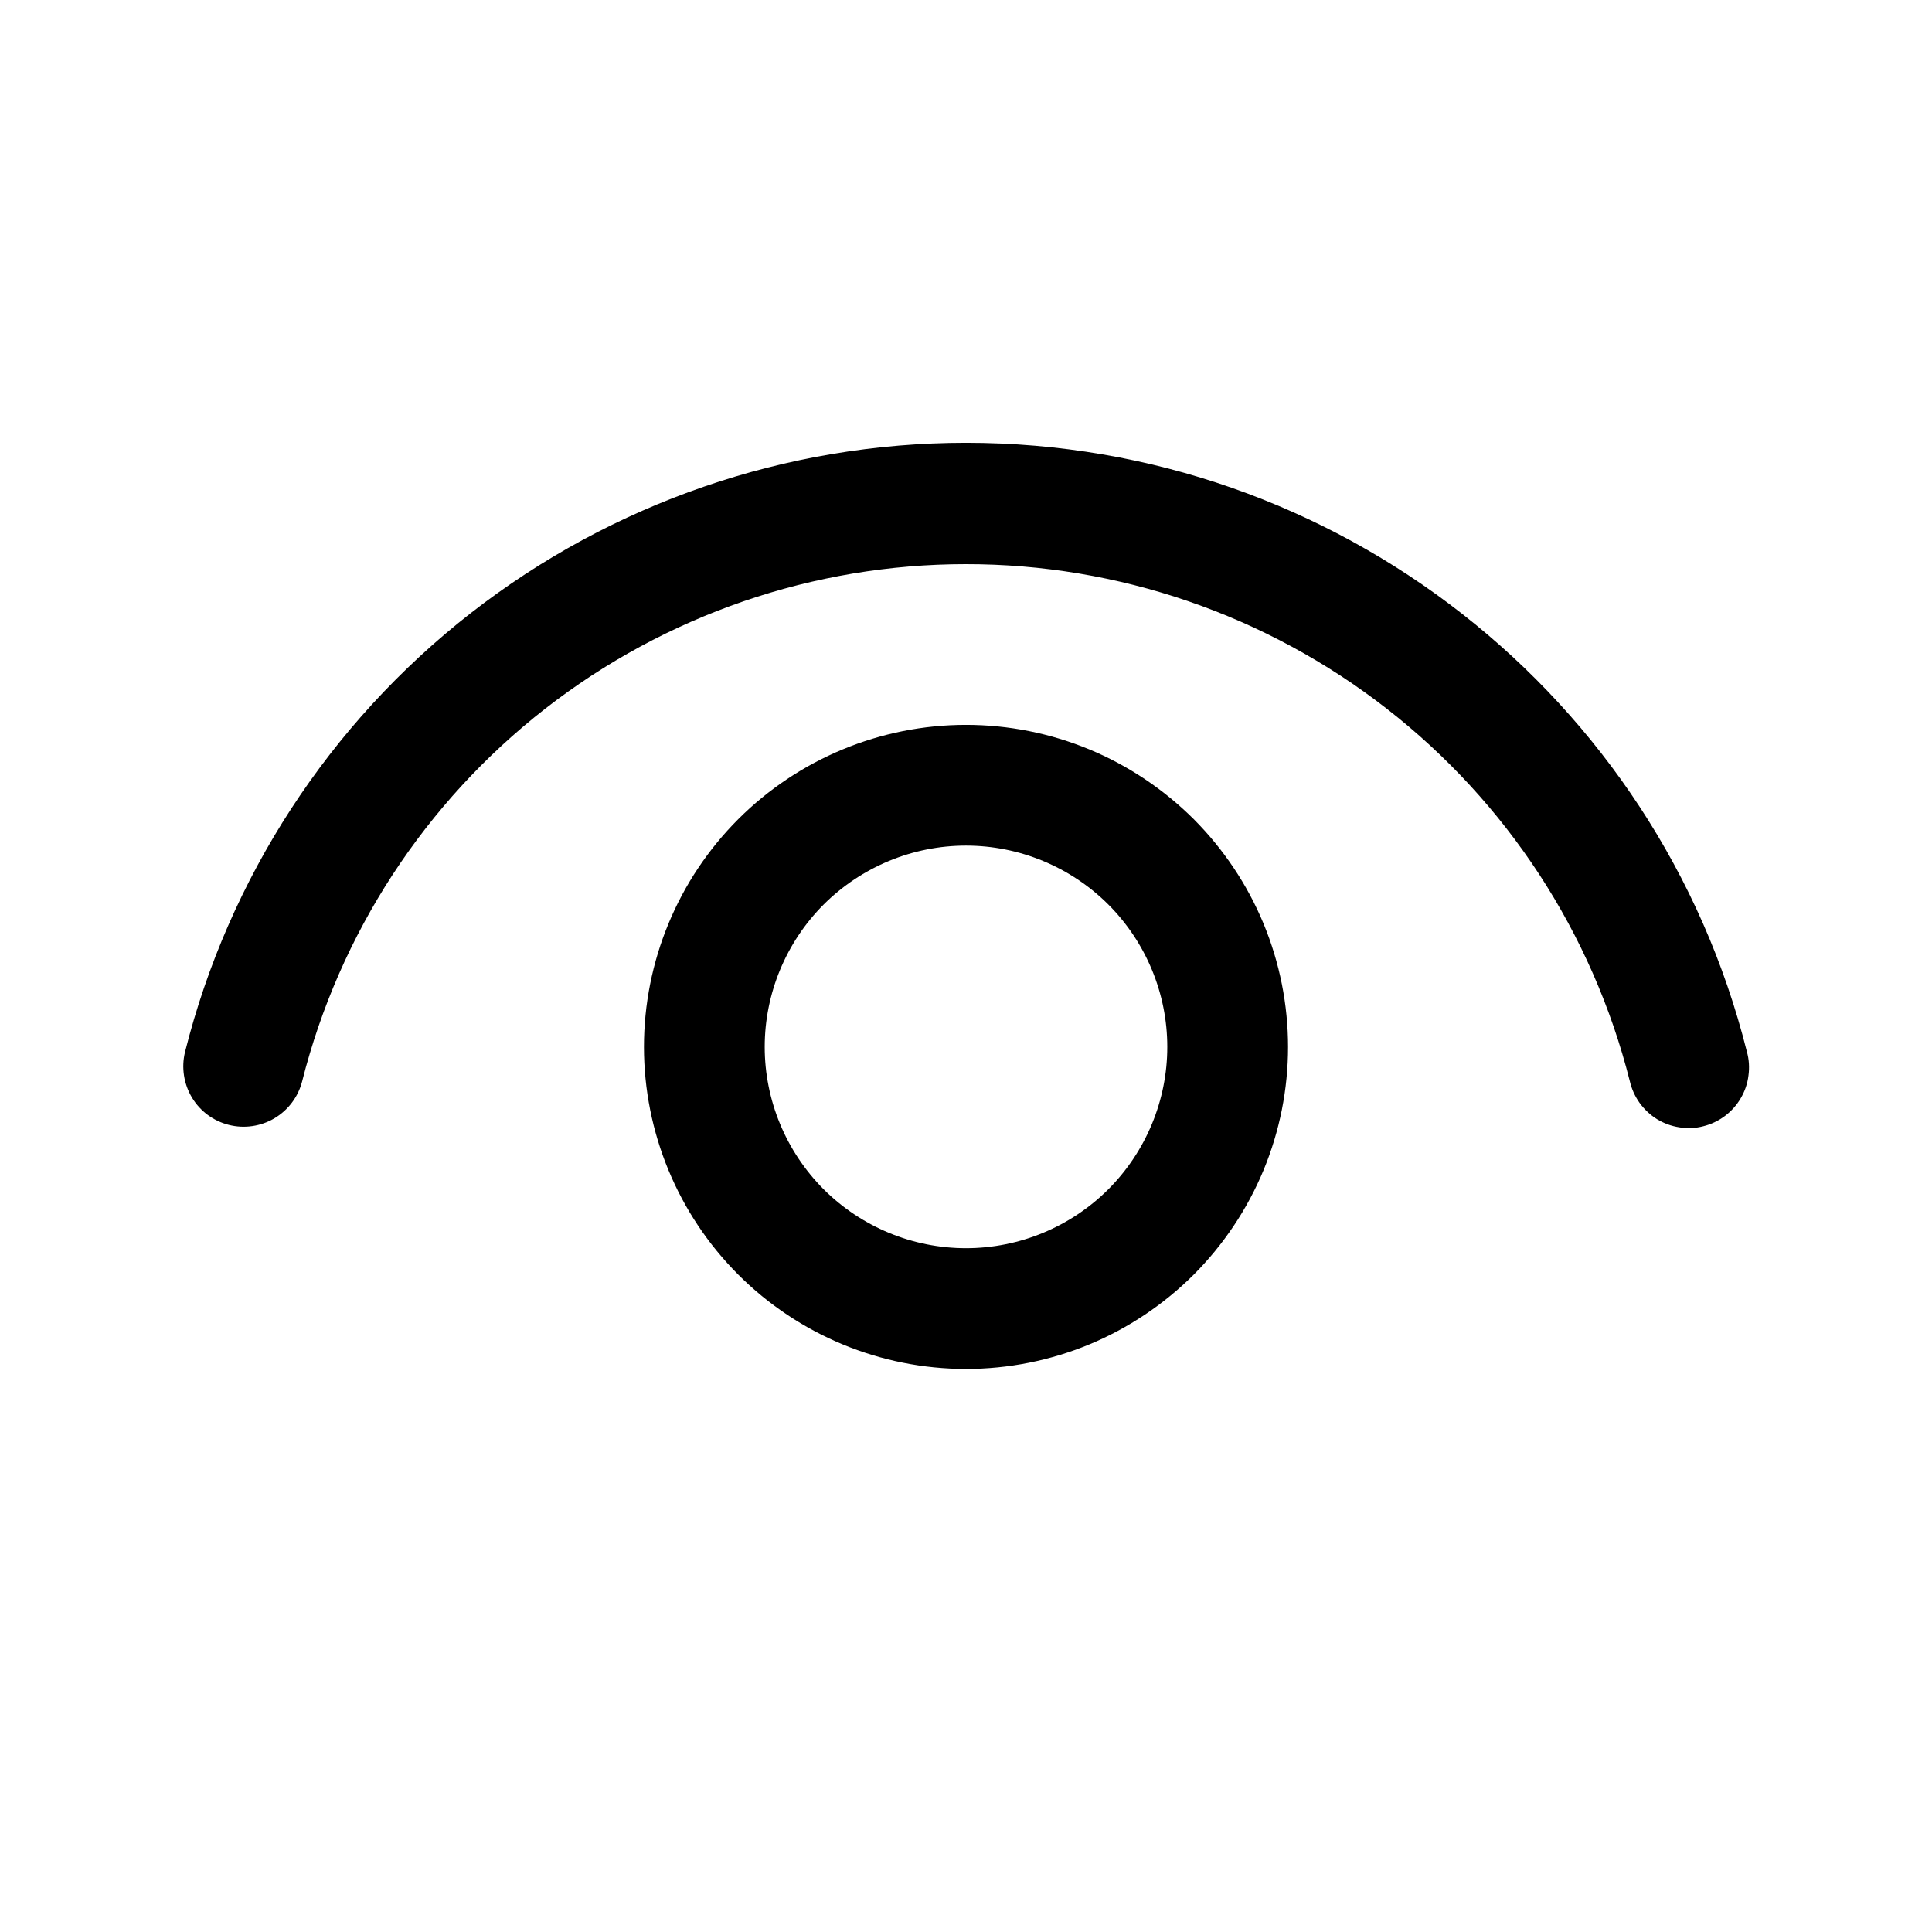 <svg width="16" height="16" viewBox="0 0 16 16" fill="none" xmlns="http://www.w3.org/2000/svg">
<path d="M8 6.003C8.35 6.003 8.697 6.072 9.021 6.206C9.344 6.34 9.638 6.537 9.886 6.784C10.133 7.032 10.33 7.326 10.464 7.649C10.598 7.973 10.667 8.32 10.667 8.67C10.667 9.02 10.598 9.367 10.464 9.691C10.33 10.014 10.133 10.308 9.886 10.556C9.638 10.803 9.344 11 9.021 11.134C8.697 11.268 8.35 11.337 8 11.337C7.293 11.337 6.614 11.056 6.114 10.556C5.614 10.056 5.333 9.377 5.333 8.67C5.333 7.963 5.614 7.284 6.114 6.784C6.614 6.284 7.293 6.003 8 6.003ZM8 7.003C7.558 7.003 7.134 7.179 6.821 7.491C6.509 7.804 6.333 8.228 6.333 8.67C6.333 9.112 6.509 9.536 6.821 9.849C7.134 10.161 7.558 10.337 8 10.337C8.442 10.337 8.866 10.161 9.179 9.849C9.491 9.536 9.667 9.112 9.667 8.67C9.667 8.228 9.491 7.804 9.179 7.491C8.866 7.179 8.442 7.003 8 7.003ZM8 3.667C11.076 3.667 13.73 5.767 14.467 8.71C14.485 8.774 14.489 8.841 14.48 8.907C14.472 8.974 14.45 9.037 14.416 9.095C14.383 9.152 14.338 9.202 14.285 9.242C14.231 9.282 14.171 9.311 14.106 9.327C14.041 9.344 13.974 9.347 13.908 9.336C13.842 9.326 13.779 9.303 13.722 9.268C13.666 9.233 13.617 9.187 13.578 9.133C13.539 9.078 13.512 9.017 13.497 8.952C13.188 7.728 12.479 6.643 11.483 5.868C10.486 5.092 9.26 4.671 7.998 4.672C6.736 4.672 5.51 5.094 4.514 5.87C3.519 6.646 2.811 7.732 2.502 8.956C2.469 9.084 2.387 9.193 2.273 9.261C2.16 9.328 2.024 9.348 1.896 9.316C1.768 9.284 1.658 9.203 1.59 9.09C1.522 8.977 1.501 8.841 1.532 8.713C1.894 7.271 2.727 5.992 3.898 5.078C5.07 4.164 6.514 3.667 8 3.667Z" fill="black"/>
</svg>
